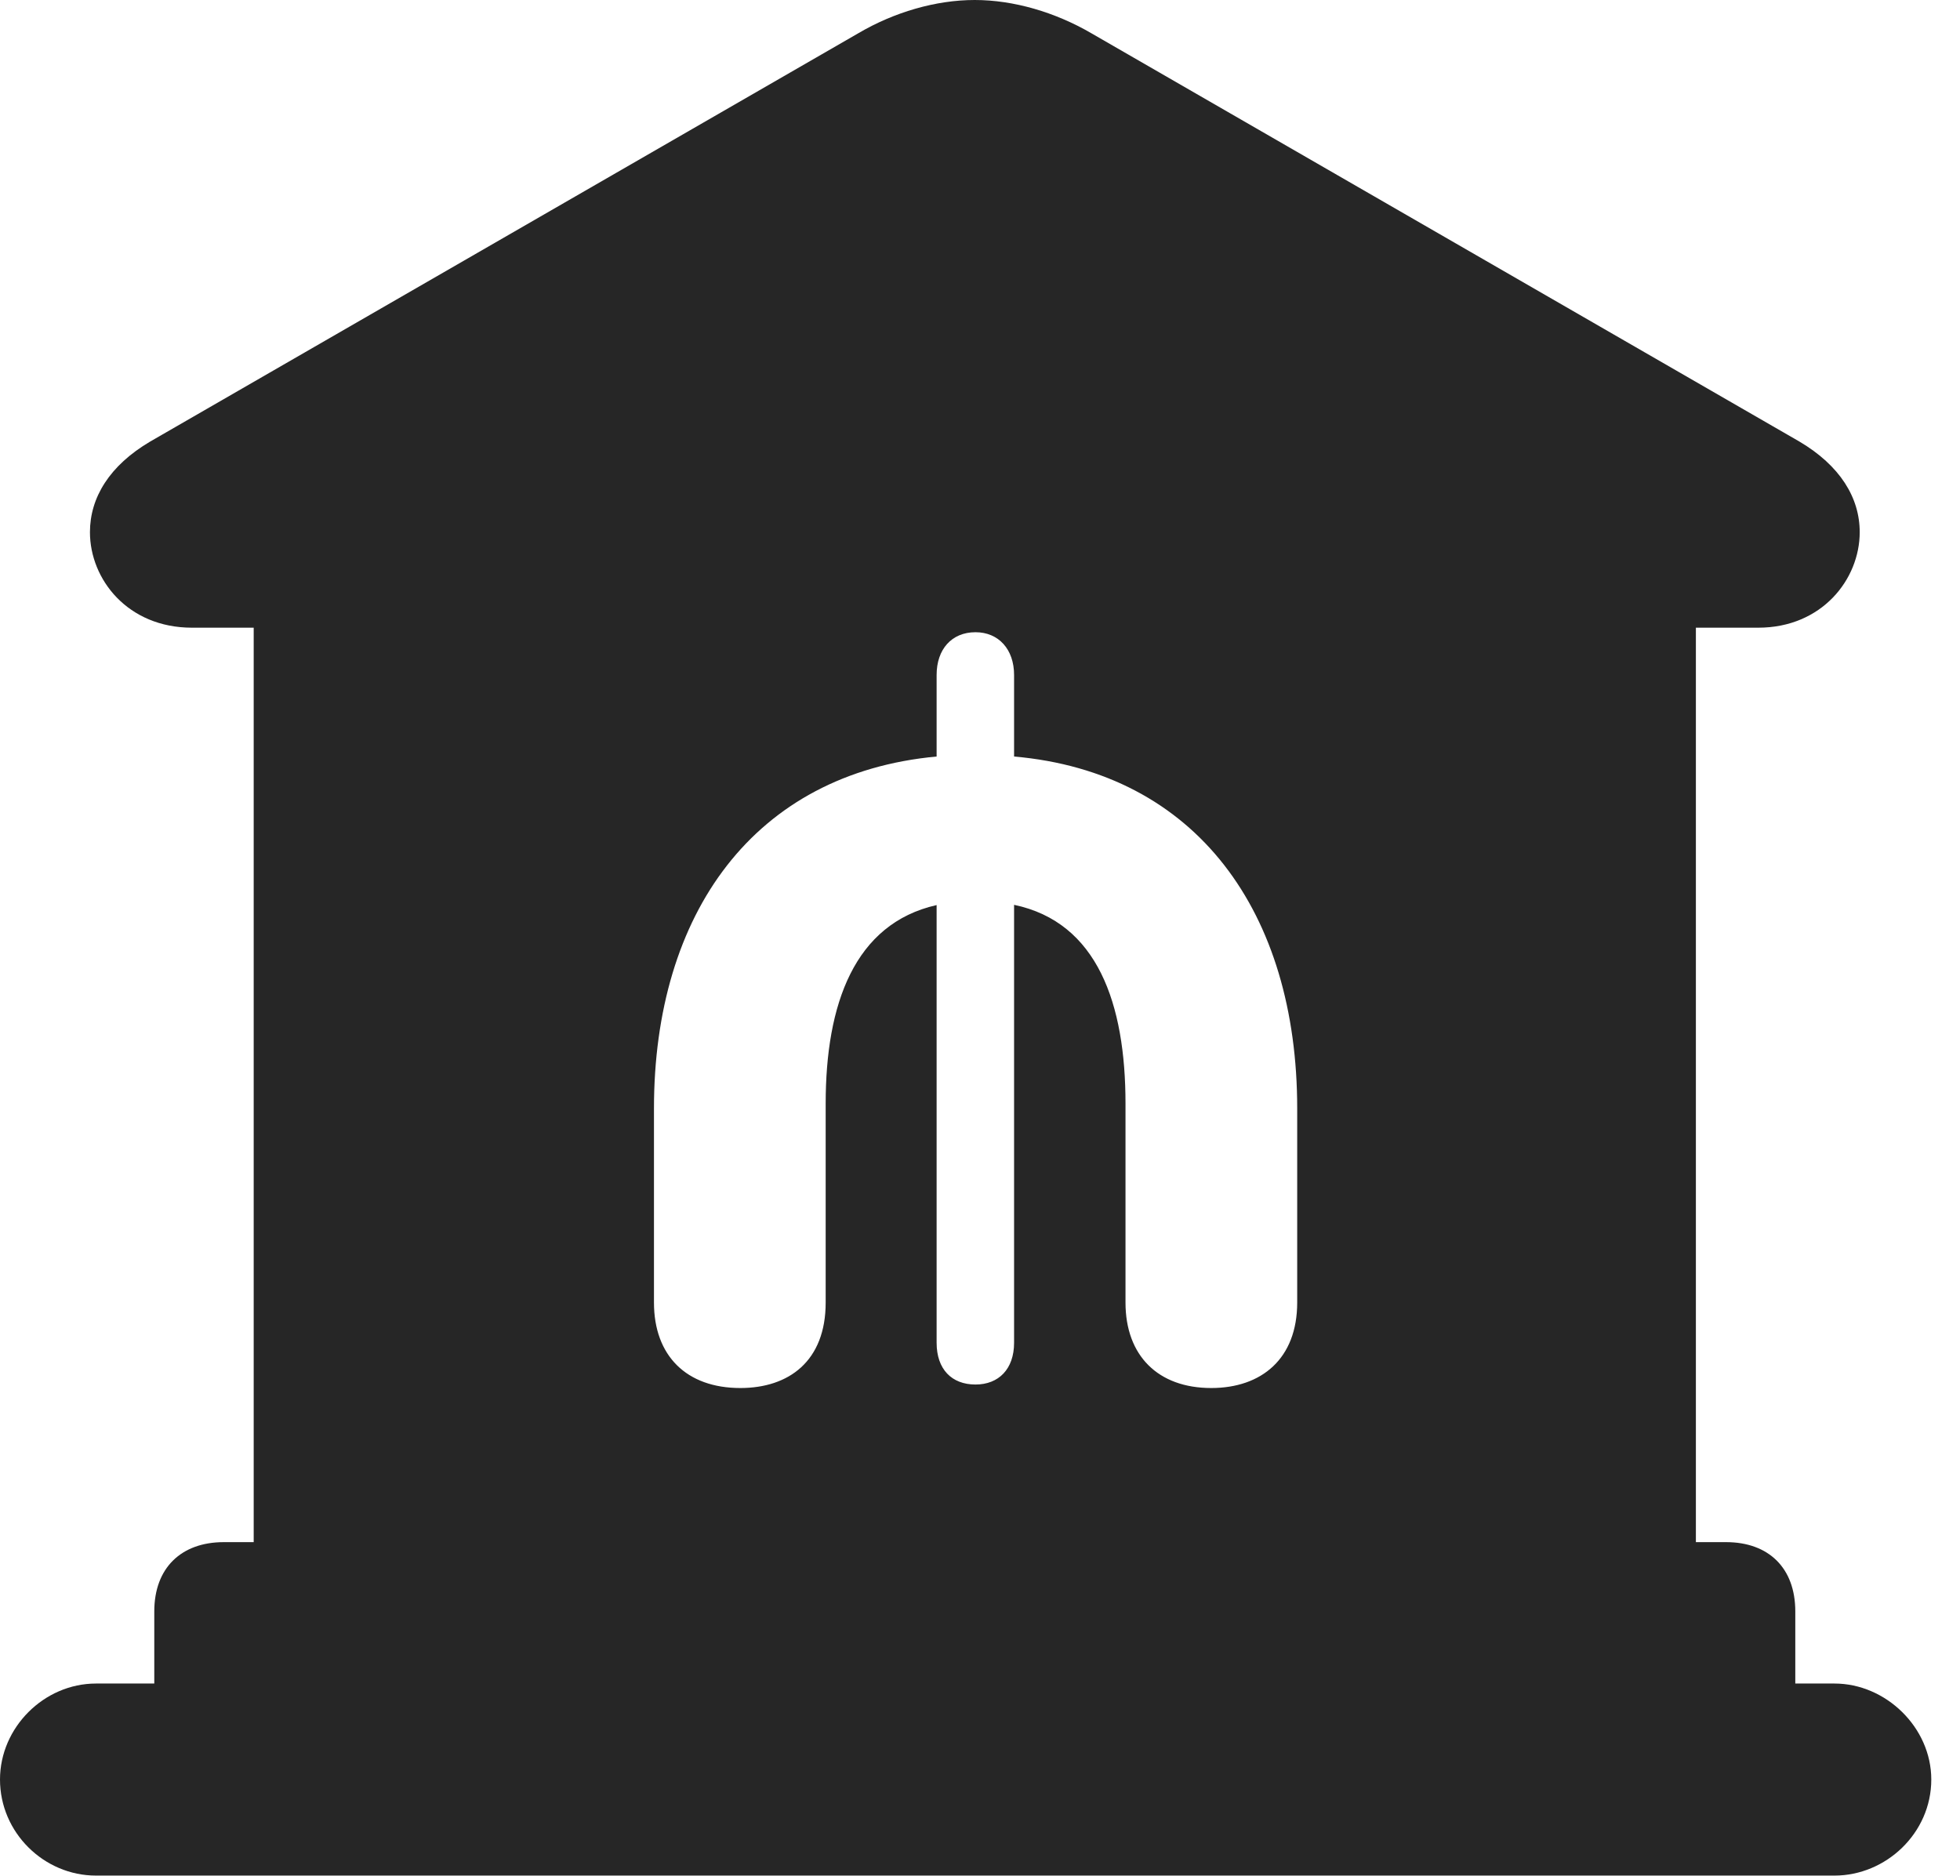 <?xml version="1.0" encoding="UTF-8"?>
<!--Generator: Apple Native CoreSVG 326-->
<!DOCTYPE svg PUBLIC "-//W3C//DTD SVG 1.1//EN" "http://www.w3.org/Graphics/SVG/1.1/DTD/svg11.dtd">
<svg version="1.1" xmlns="http://www.w3.org/2000/svg" xmlns:xlink="http://www.w3.org/1999/xlink"
       viewBox="0 0 24.645 23.595">
       <g>
              <rect height="23.595" opacity="0" width="24.645" x="0" y="0" />
              <path d="M13.719 0.416L22.625 5.552C23.136 5.854 23.384 6.257 23.384 6.692C23.384 7.286 22.907 7.893 22.109 7.893L21.324 7.893L21.324 19.392L21.703 19.392C22.238 19.392 22.574 19.716 22.574 20.263L22.574 21.17L23.067 21.17C23.713 21.17 24.284 21.723 24.284 22.377C24.284 23.052 23.713 23.585 23.067 23.585L1.207 23.585C0.553 23.585 0 23.045 0 22.377C0 21.723 0.553 21.17 1.207 21.17L1.94 21.17L1.94 20.263C1.94 19.716 2.279 19.392 2.814 19.392L3.19 19.392L3.19 7.893L2.413 7.893C1.607 7.893 1.131 7.286 1.131 6.692C1.131 6.257 1.377 5.854 1.889 5.552L10.796 0.416C11.242 0.154 11.766 0 12.256 0C12.746 0 13.268 0.154 13.719 0.416ZM11.777 8.487L11.777 9.513C9.483 9.726 8.223 11.484 8.223 13.938L8.223 16.379C8.223 17.049 8.632 17.454 9.309 17.454C9.919 17.454 10.382 17.116 10.382 16.379L10.382 13.877C10.382 12.626 10.743 11.615 11.777 11.381L11.777 16.885C11.777 17.216 11.965 17.41 12.266 17.41C12.557 17.41 12.751 17.216 12.751 16.885L12.751 11.378C13.801 11.598 14.152 12.624 14.152 13.877L14.152 16.379C14.152 17.049 14.563 17.454 15.23 17.454C15.862 17.454 16.311 17.086 16.311 16.379L16.311 13.938C16.311 11.477 15.049 9.714 12.751 9.513L12.751 8.487C12.751 8.166 12.557 7.95 12.266 7.95C11.965 7.95 11.777 8.166 11.777 8.487Z"
                     fill="currentColor" fill-opacity="0.85" />
       </g>
</svg>
